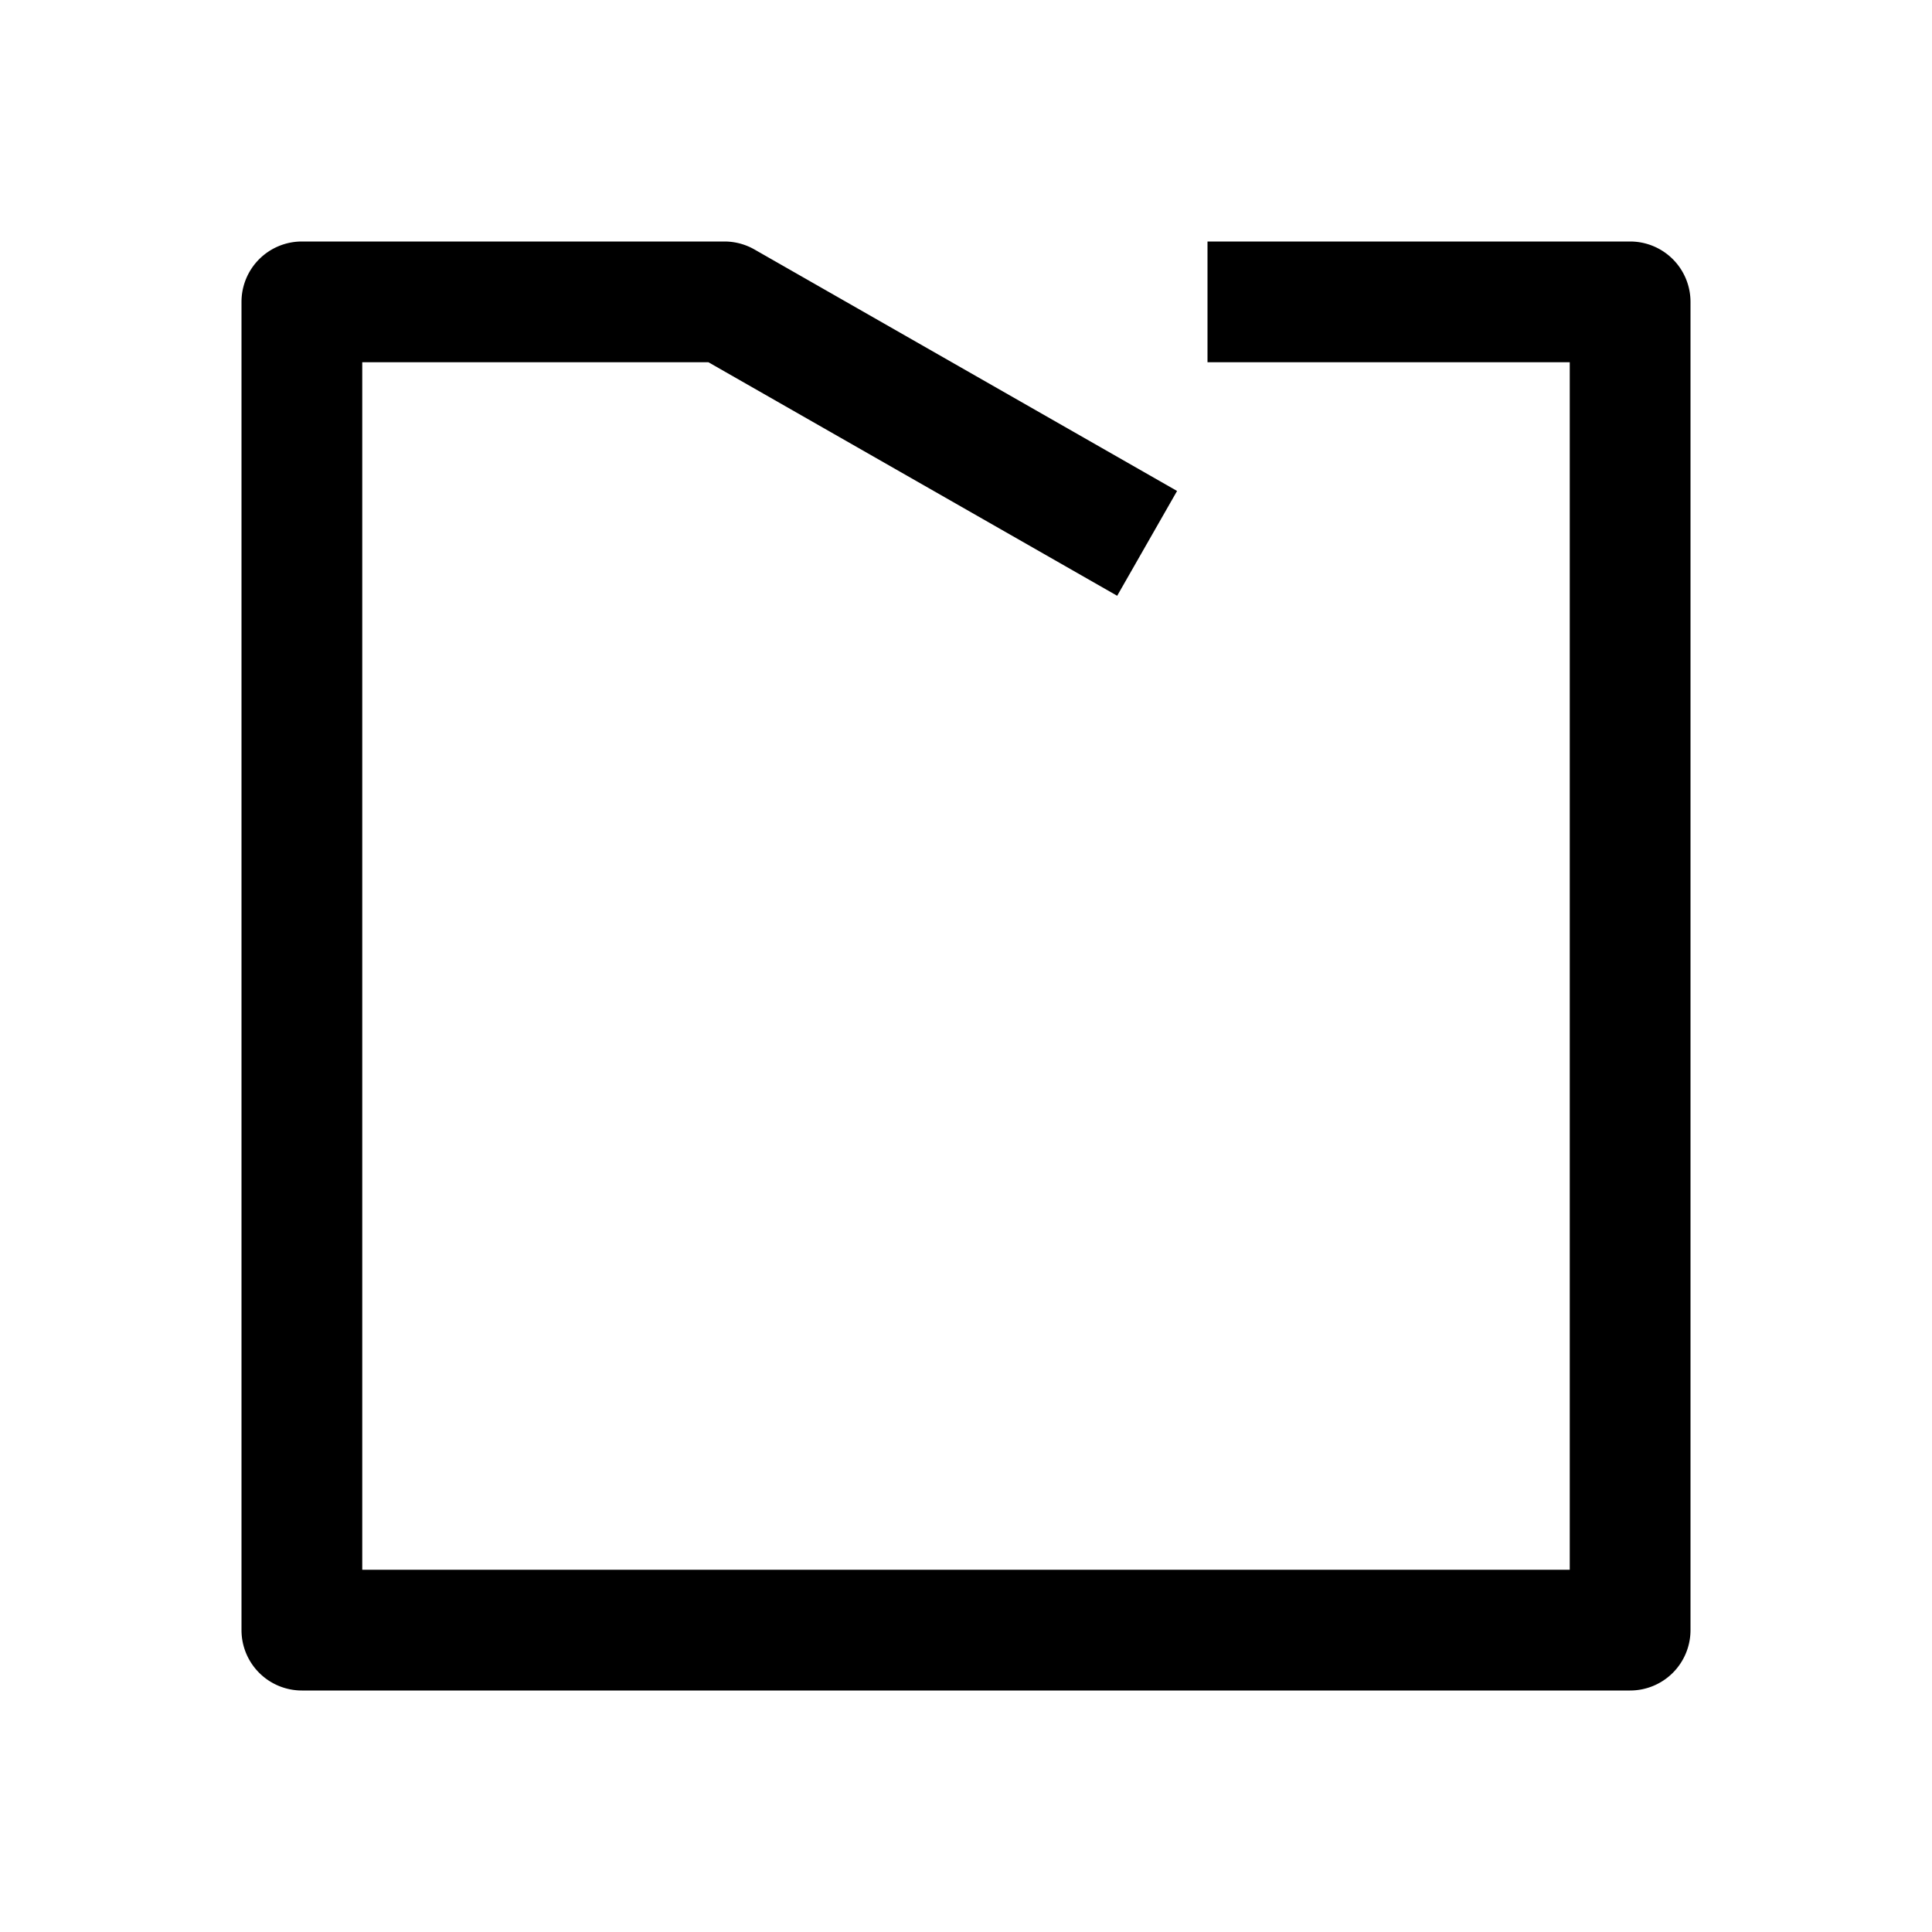 <svg fill="#000000" xmlns="http://www.w3.org/2000/svg"  viewBox="0 0 16 16" width="16px" height="16px"><path d="M 2.5 2 A 0.5 0.5 0 0 0 2 2.5 L 2 13.5 A 0.5 0.5 0 0 0 2.5 14 L 13.5 14 A 0.5 0.5 0 0 0 14 13.5 L 14 2.5 A 0.5 0.5 0 0 0 13.5 2 L 10 2 L 10 3 L 13 3 L 13 13 L 3 13 L 3 3 L 5.867 3 L 9.252 4.934 L 9.748 4.066 L 6.248 2.066 A 0.5 0.5 0 0 0 6 2 L 2.5 2 z"/></svg>